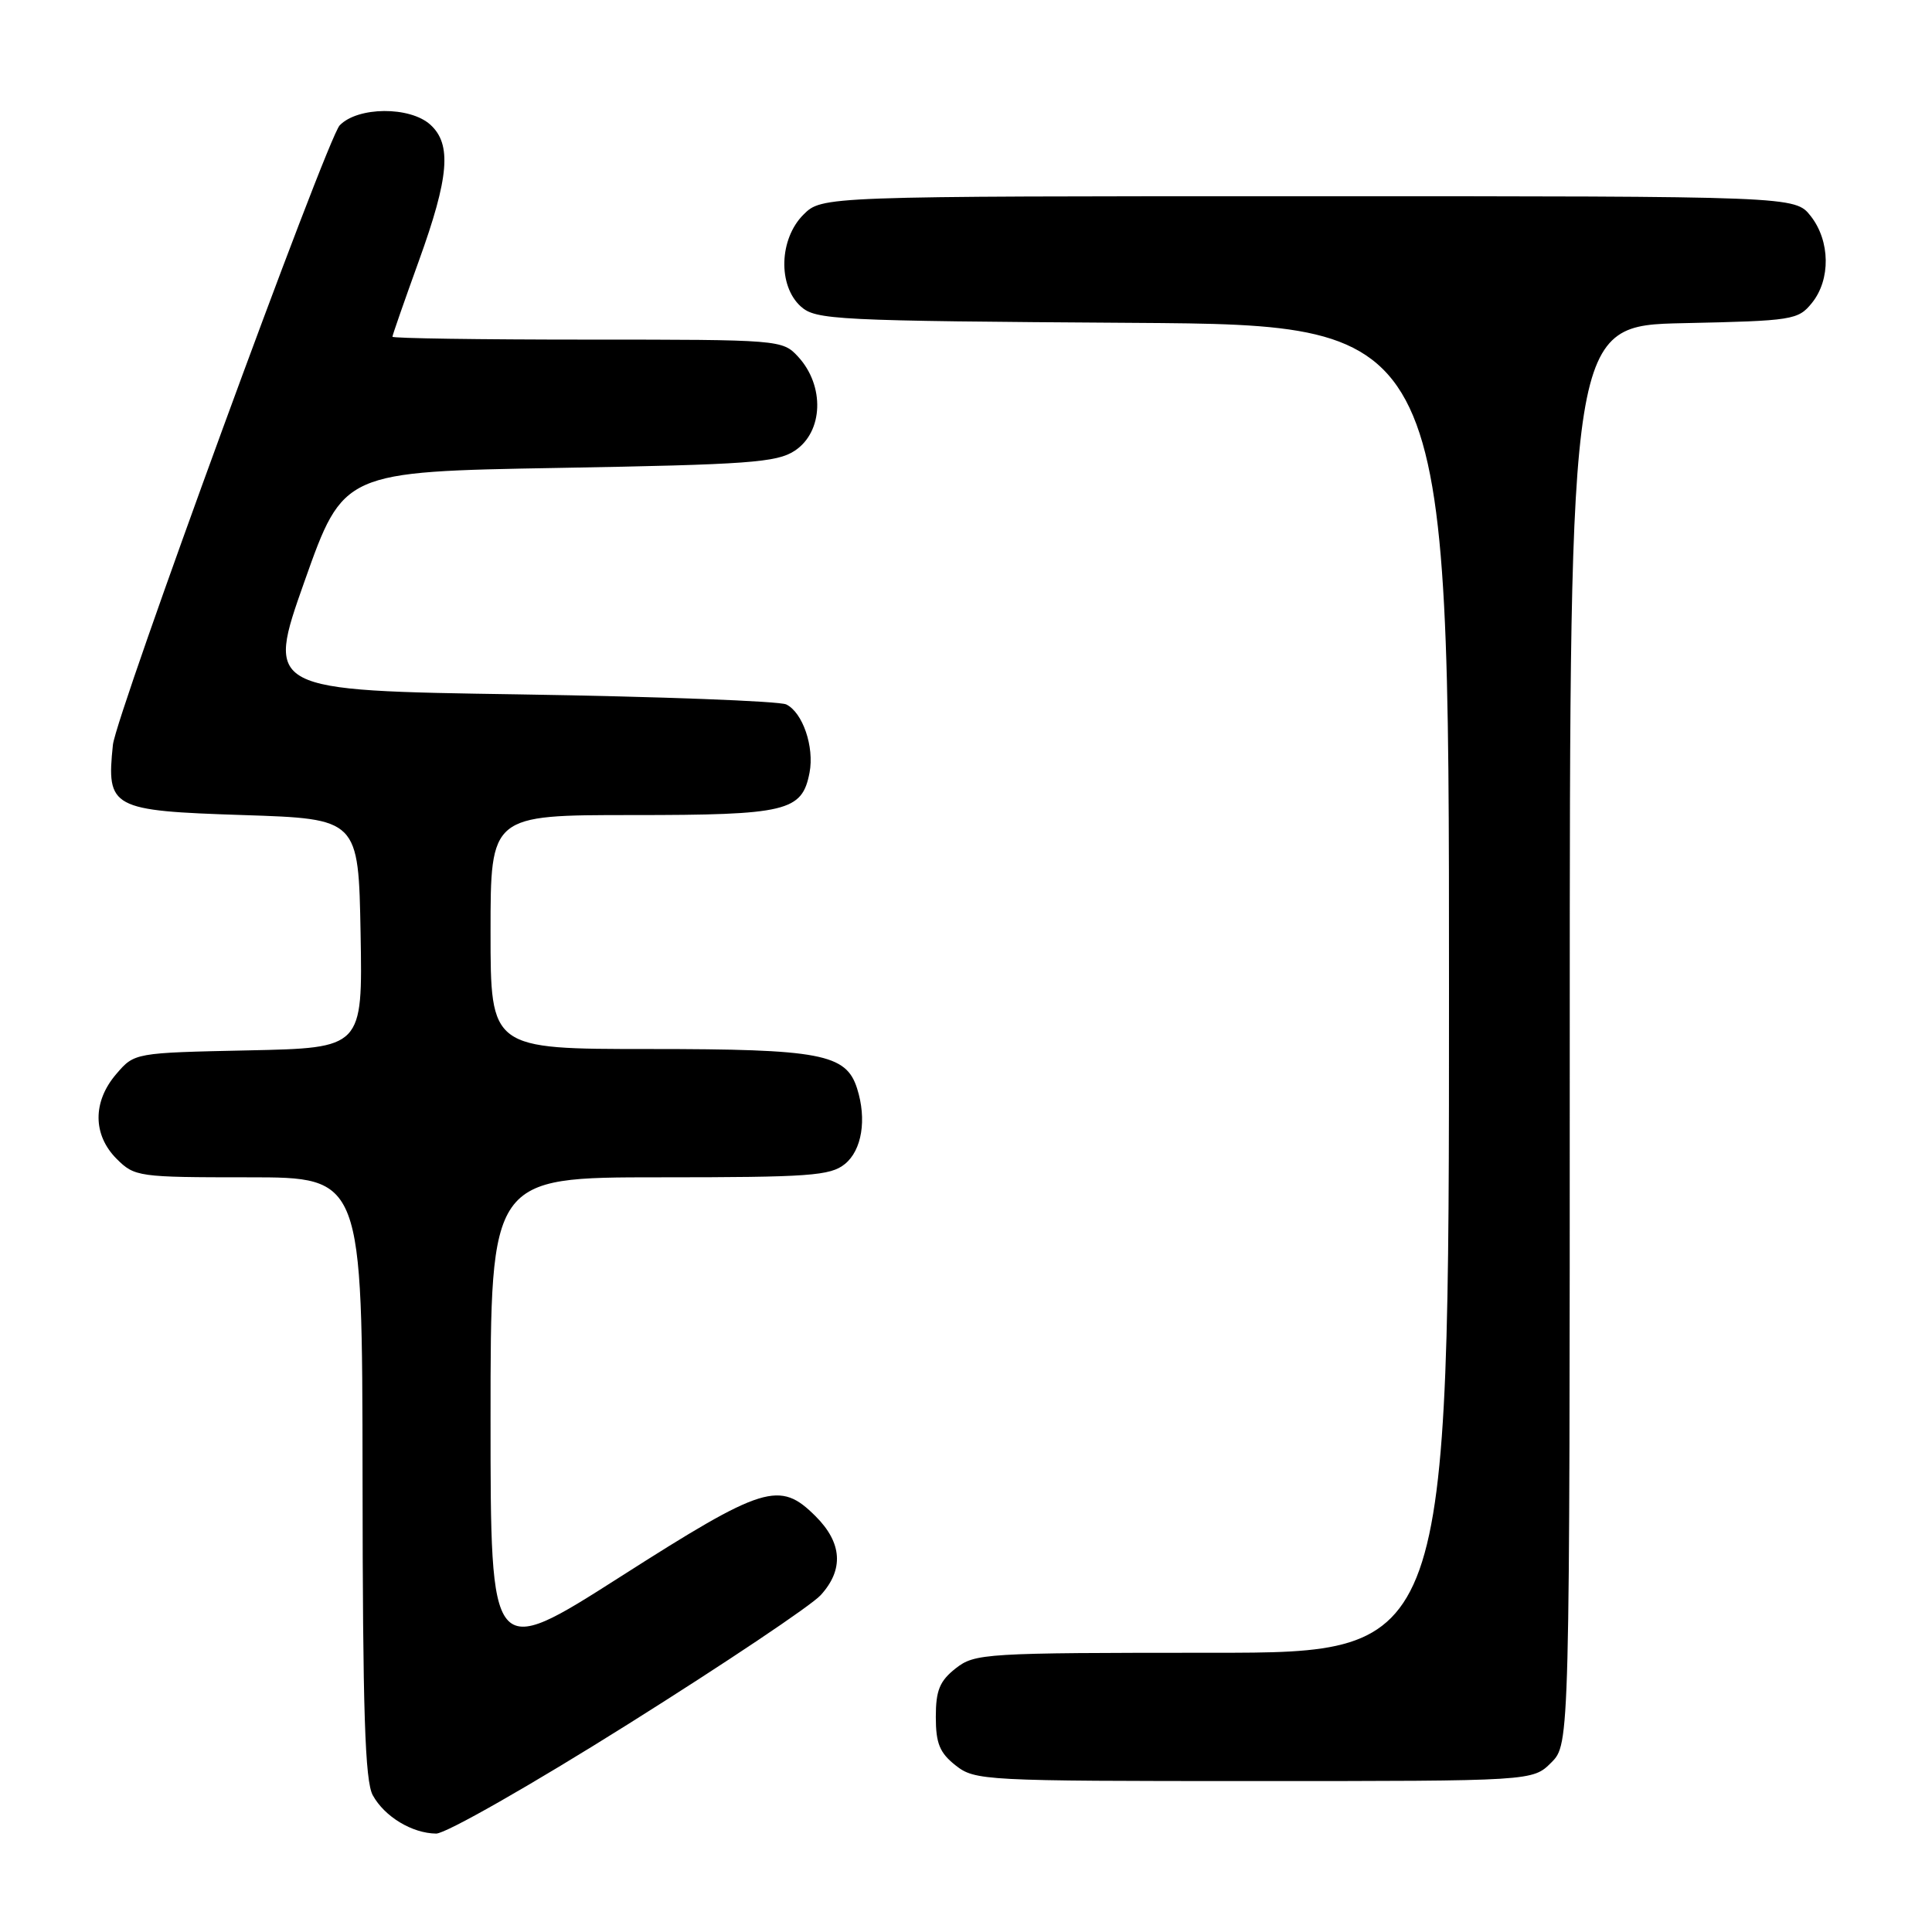 <?xml version="1.0" encoding="UTF-8" standalone="no"?>
<!DOCTYPE svg PUBLIC "-//W3C//DTD SVG 1.1//EN" "http://www.w3.org/Graphics/SVG/1.1/DTD/svg11.dtd" >
<svg xmlns="http://www.w3.org/2000/svg" xmlns:xlink="http://www.w3.org/1999/xlink" version="1.1" viewBox="0 0 256 256">
 <g >
 <path fill="currentColor"
d=" M 83.29 228.42 C 96.06 220.40 107.51 212.73 108.75 211.36 C 111.83 207.98 111.60 204.44 108.08 200.92 C 103.30 196.15 101.24 196.78 82.17 208.95 C 65.00 219.90 65.00 219.90 65.00 187.95 C 65.00 156.00 65.00 156.00 87.39 156.00 C 107.26 156.00 110.02 155.80 111.95 154.24 C 114.21 152.41 114.87 148.32 113.57 144.23 C 112.12 139.64 108.74 139.00 86.05 139.00 C 65.00 139.00 65.00 139.00 65.00 123.50 C 65.00 108.00 65.00 108.00 83.78 108.00 C 104.29 108.00 106.28 107.52 107.27 102.37 C 107.92 98.96 106.36 94.40 104.18 93.34 C 103.26 92.90 87.36 92.30 68.86 92.01 C 35.23 91.50 35.23 91.50 40.36 77.00 C 45.50 62.50 45.50 62.50 74.05 62.00 C 99.16 61.56 102.92 61.29 105.30 59.73 C 109.10 57.23 109.31 51.11 105.74 47.25 C 103.68 45.03 103.32 45.00 77.83 45.00 C 63.62 45.00 52.00 44.83 52.00 44.62 C 52.00 44.41 53.58 39.89 55.50 34.57 C 59.51 23.48 59.88 19.11 57.02 16.52 C 54.31 14.07 47.41 14.12 45.01 16.61 C 43.32 18.37 15.37 94.71 14.96 98.70 C 14.09 107.09 14.72 107.43 32.21 108.00 C 47.50 108.50 47.50 108.50 47.78 123.68 C 48.05 138.86 48.05 138.86 32.94 139.18 C 17.82 139.50 17.82 139.50 15.41 142.31 C 12.26 145.97 12.28 150.37 15.45 153.55 C 17.84 155.93 18.31 156.00 32.95 156.00 C 48.00 156.00 48.00 156.00 48.04 195.75 C 48.06 226.82 48.36 236.02 49.40 237.89 C 50.96 240.72 54.60 242.92 57.79 242.96 C 59.06 242.98 70.45 236.49 83.29 228.42 Z  M 205.55 233.55 C 208.00 231.09 208.00 231.09 208.00 137.12 C 208.00 43.14 208.00 43.14 223.09 42.82 C 237.56 42.51 238.26 42.40 240.09 40.14 C 242.59 37.05 242.52 31.93 239.93 28.63 C 237.85 26.00 237.85 26.00 173.38 26.00 C 108.91 26.00 108.91 26.00 106.45 28.45 C 103.24 31.67 103.06 37.84 106.10 40.60 C 108.09 42.39 110.53 42.52 150.10 42.78 C 192.00 43.06 192.00 43.06 192.00 131.03 C 192.00 219.00 192.00 219.00 160.63 219.00 C 130.42 219.00 129.17 219.08 126.63 221.07 C 124.51 222.74 124.00 223.99 124.00 227.50 C 124.00 231.01 124.51 232.26 126.63 233.93 C 129.19 235.94 130.35 236.00 166.18 236.00 C 203.09 236.00 203.09 236.00 205.55 233.55 Z "/>
</g>
</svg>